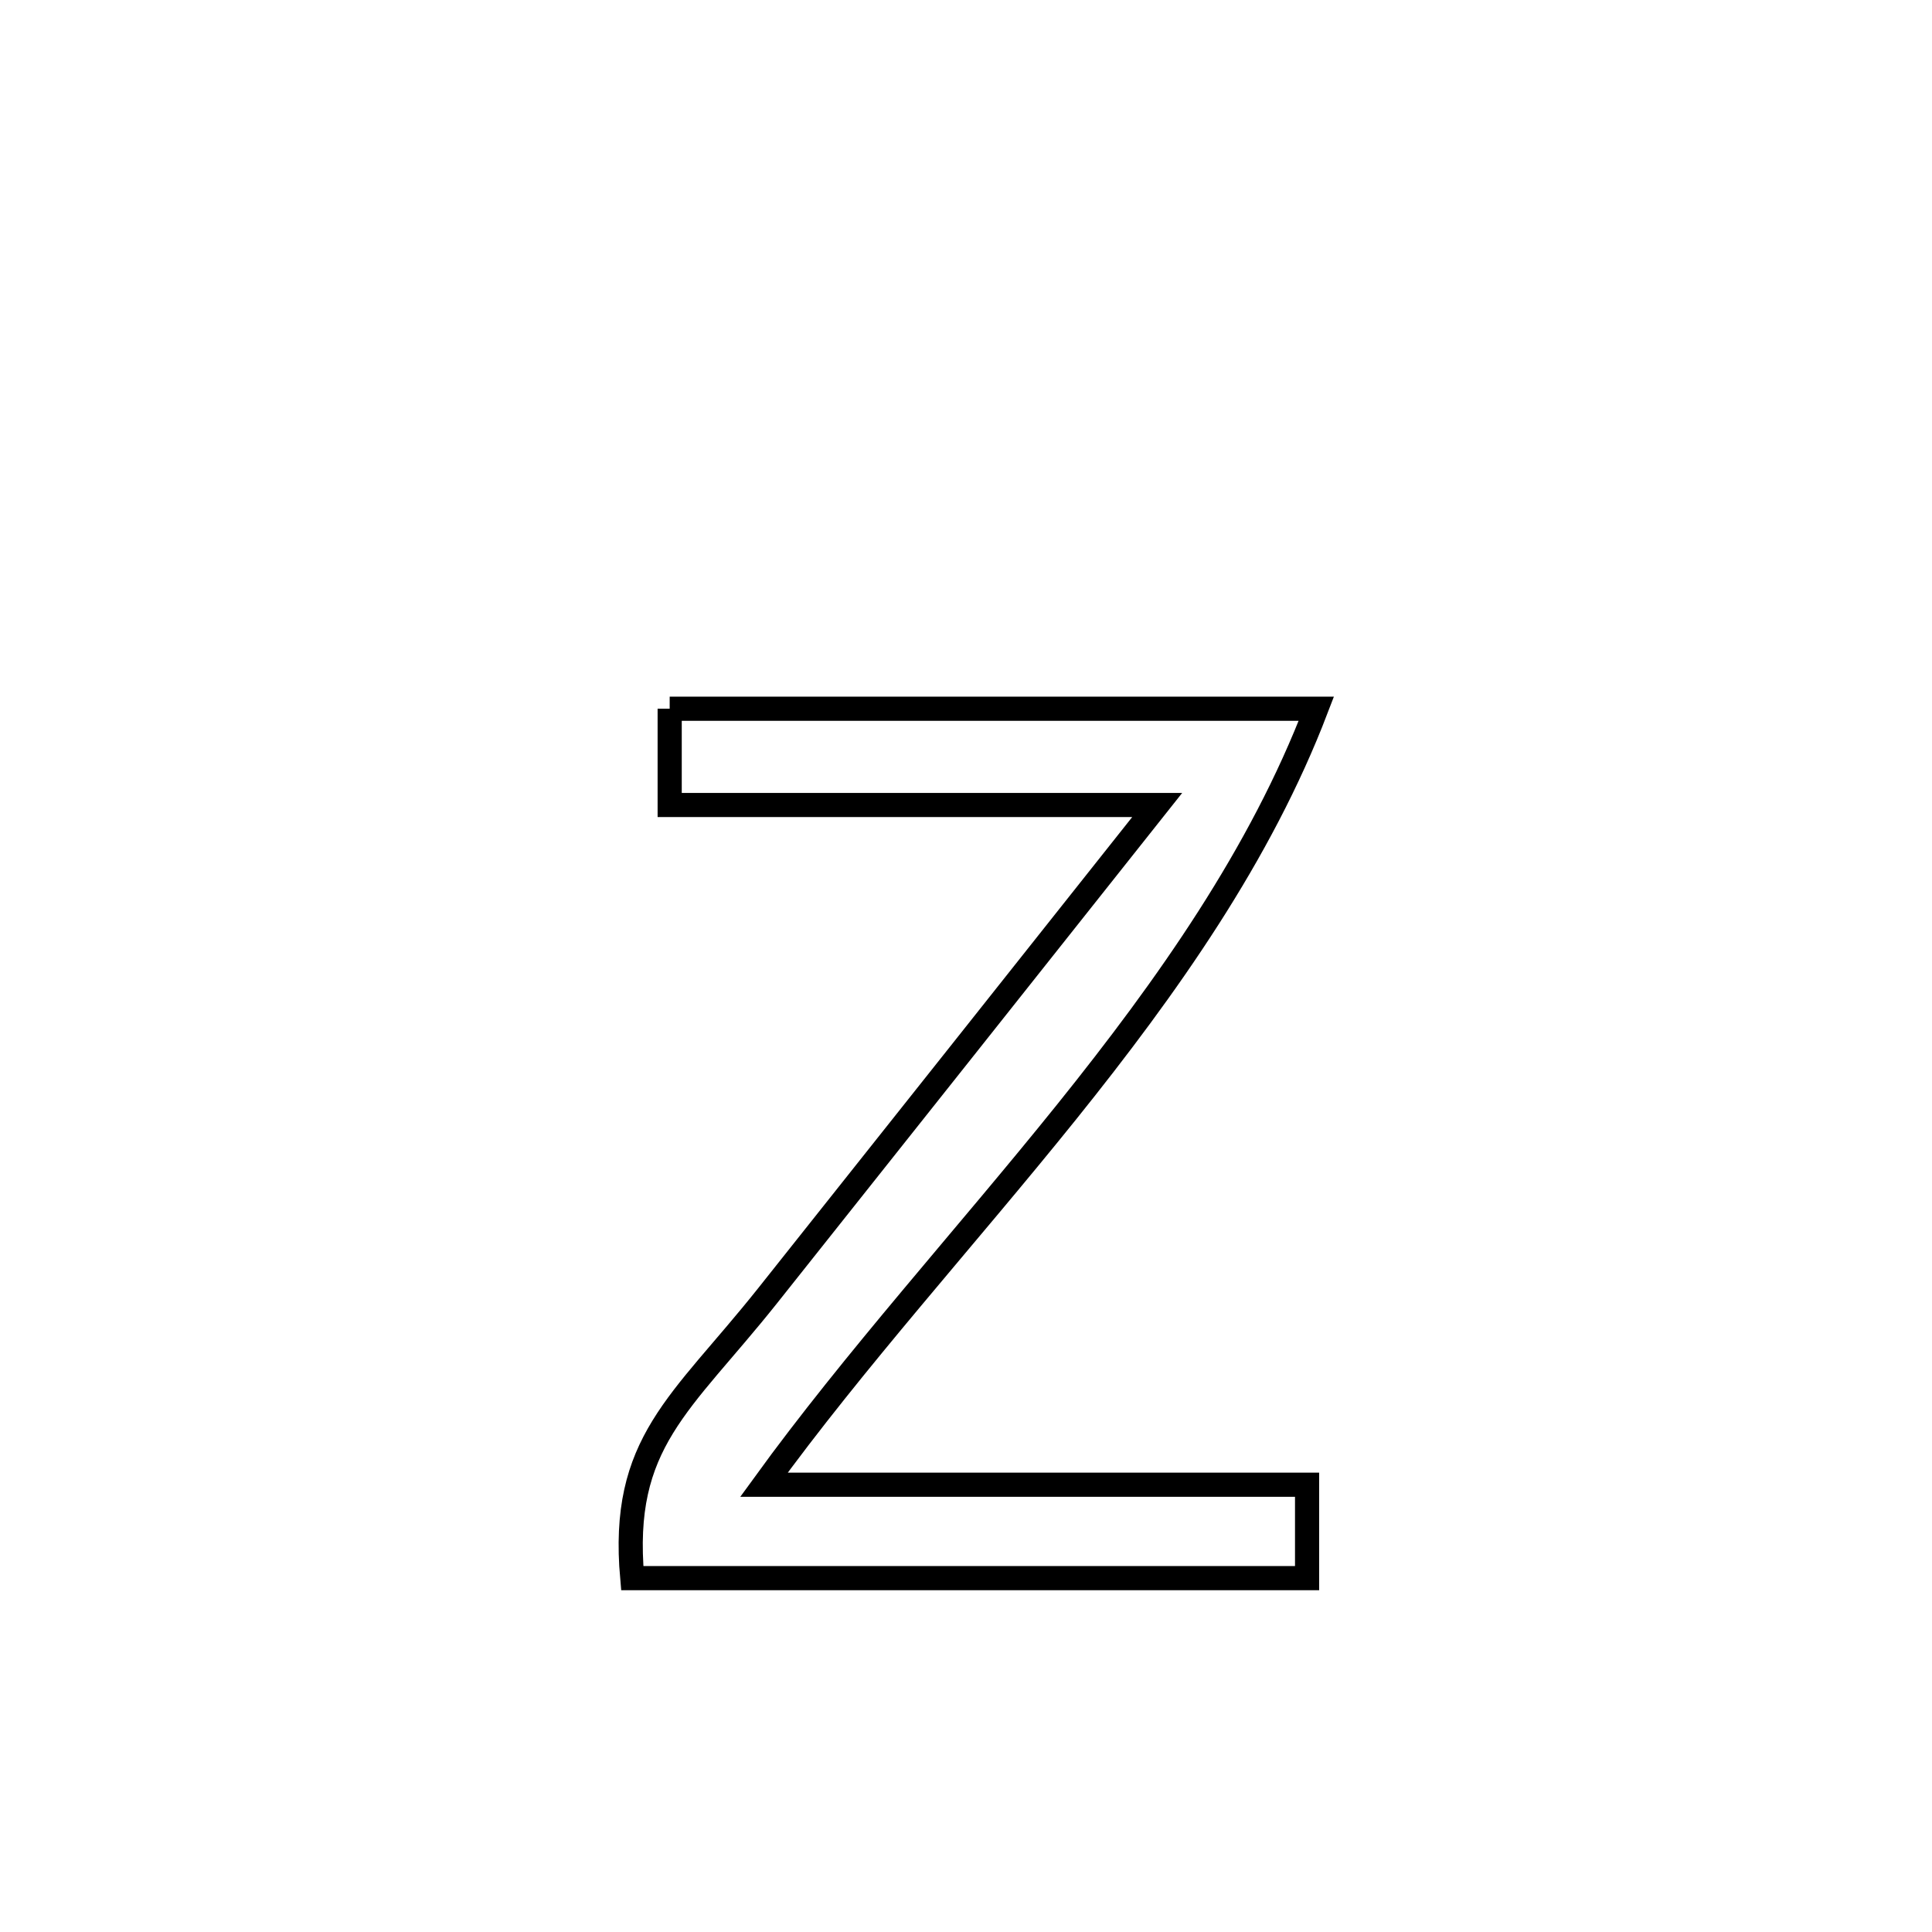 <svg xmlns="http://www.w3.org/2000/svg" viewBox="0.0 0.0 24.0 24.0" height="200px" width="200px"><path fill="none" stroke="black" stroke-width=".3" stroke-opacity="1.0"  filling="0" d="M8.319 8.804 L8.319 8.804 C9.658 8.804 10.997 8.804 12.335 8.804 C13.674 8.804 15.013 8.804 16.352 8.804 L16.352 8.804 C15.659 10.615 14.509 12.246 13.249 13.814 C11.989 15.381 10.62 16.886 9.49 18.444 L9.49 18.444 C11.739 18.444 13.988 18.444 16.237 18.444 L16.237 18.444 C16.237 18.831 16.237 19.217 16.237 19.604 L16.237 19.604 C14.84 19.604 13.443 19.604 12.046 19.604 C10.648 19.604 9.251 19.604 7.854 19.604 L7.854 19.604 C7.703 17.914 8.458 17.45 9.533 16.099 C10.341 15.083 11.148 14.067 11.955 13.05 C12.761 12.033 13.568 11.016 14.375 10 L14.375 10 C12.356 10 10.337 10 8.319 10 L8.319 10 C8.319 9.601 8.319 9.203 8.319 8.804 L8.319 8.804"></path></svg>